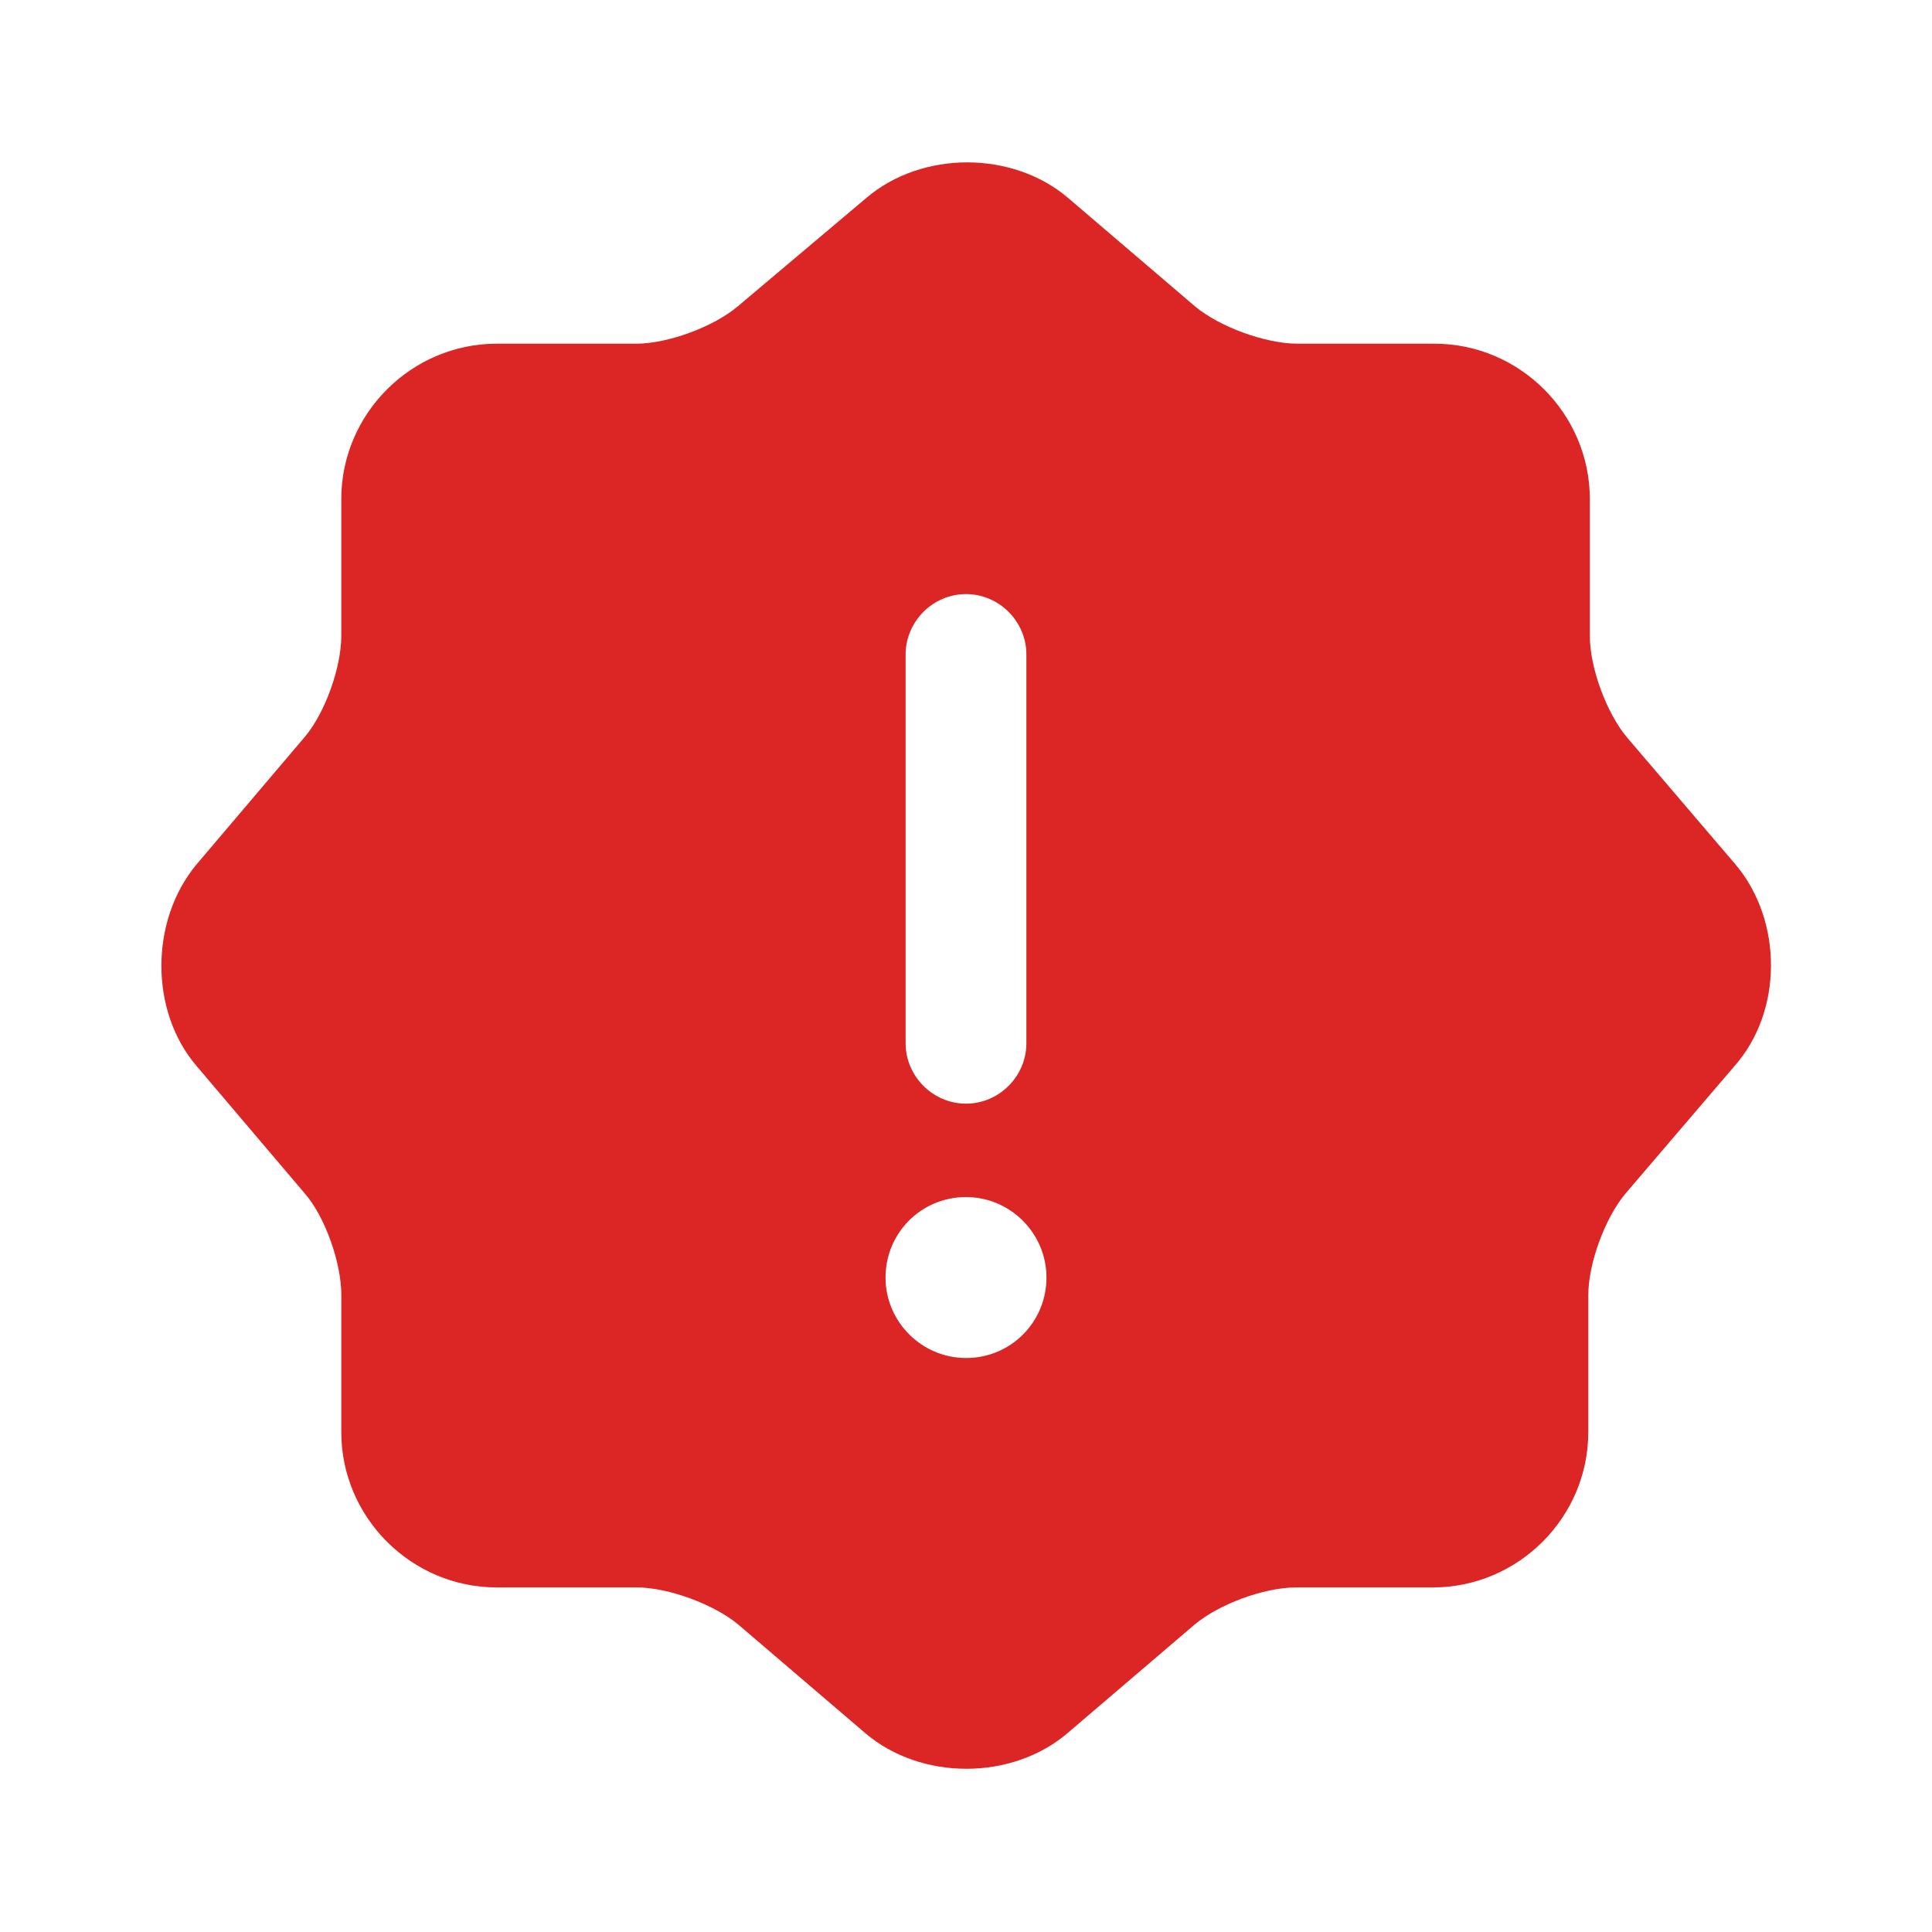 <svg width="20" height="20" viewBox="0 0 20 20" fill="none" xmlns="http://www.w3.org/2000/svg">
<path d="M17.967 8.95L16.842 7.633C16.633 7.383 16.458 6.917 16.458 6.583V5.167C16.458 4.283 15.733 3.558 14.85 3.558H13.433C13.1 3.558 12.625 3.383 12.375 3.175L11.058 2.05C10.483 1.558 9.542 1.558 8.967 2.05L7.633 3.175C7.383 3.383 6.917 3.558 6.583 3.558H5.142C4.258 3.558 3.533 4.283 3.533 5.167V6.583C3.533 6.908 3.367 7.375 3.158 7.625L2.033 8.95C1.55 9.533 1.55 10.467 2.033 11.033L3.158 12.358C3.367 12.6 3.533 13.075 3.533 13.4V14.825C3.533 15.708 4.258 16.433 5.142 16.433H6.592C6.917 16.433 7.392 16.608 7.642 16.817L8.958 17.942C9.533 18.433 10.475 18.433 11.05 17.942L12.367 16.817C12.617 16.608 13.083 16.433 13.417 16.433H14.833C15.717 16.433 16.442 15.708 16.442 14.825V13.408C16.442 13.075 16.617 12.608 16.825 12.358L17.95 11.042C18.458 10.475 18.458 9.533 17.967 8.95ZM9.375 6.775C9.375 6.433 9.658 6.15 10 6.15C10.342 6.15 10.625 6.433 10.625 6.775V10.8C10.625 11.142 10.342 11.425 10 11.425C9.658 11.425 9.375 11.142 9.375 10.8V6.775ZM10 14.058C9.542 14.058 9.167 13.683 9.167 13.225C9.167 12.767 9.533 12.392 10 12.392C10.458 12.392 10.833 12.767 10.833 13.225C10.833 13.683 10.467 14.058 10 14.058Z" fill="#DC2626"/>
</svg>
